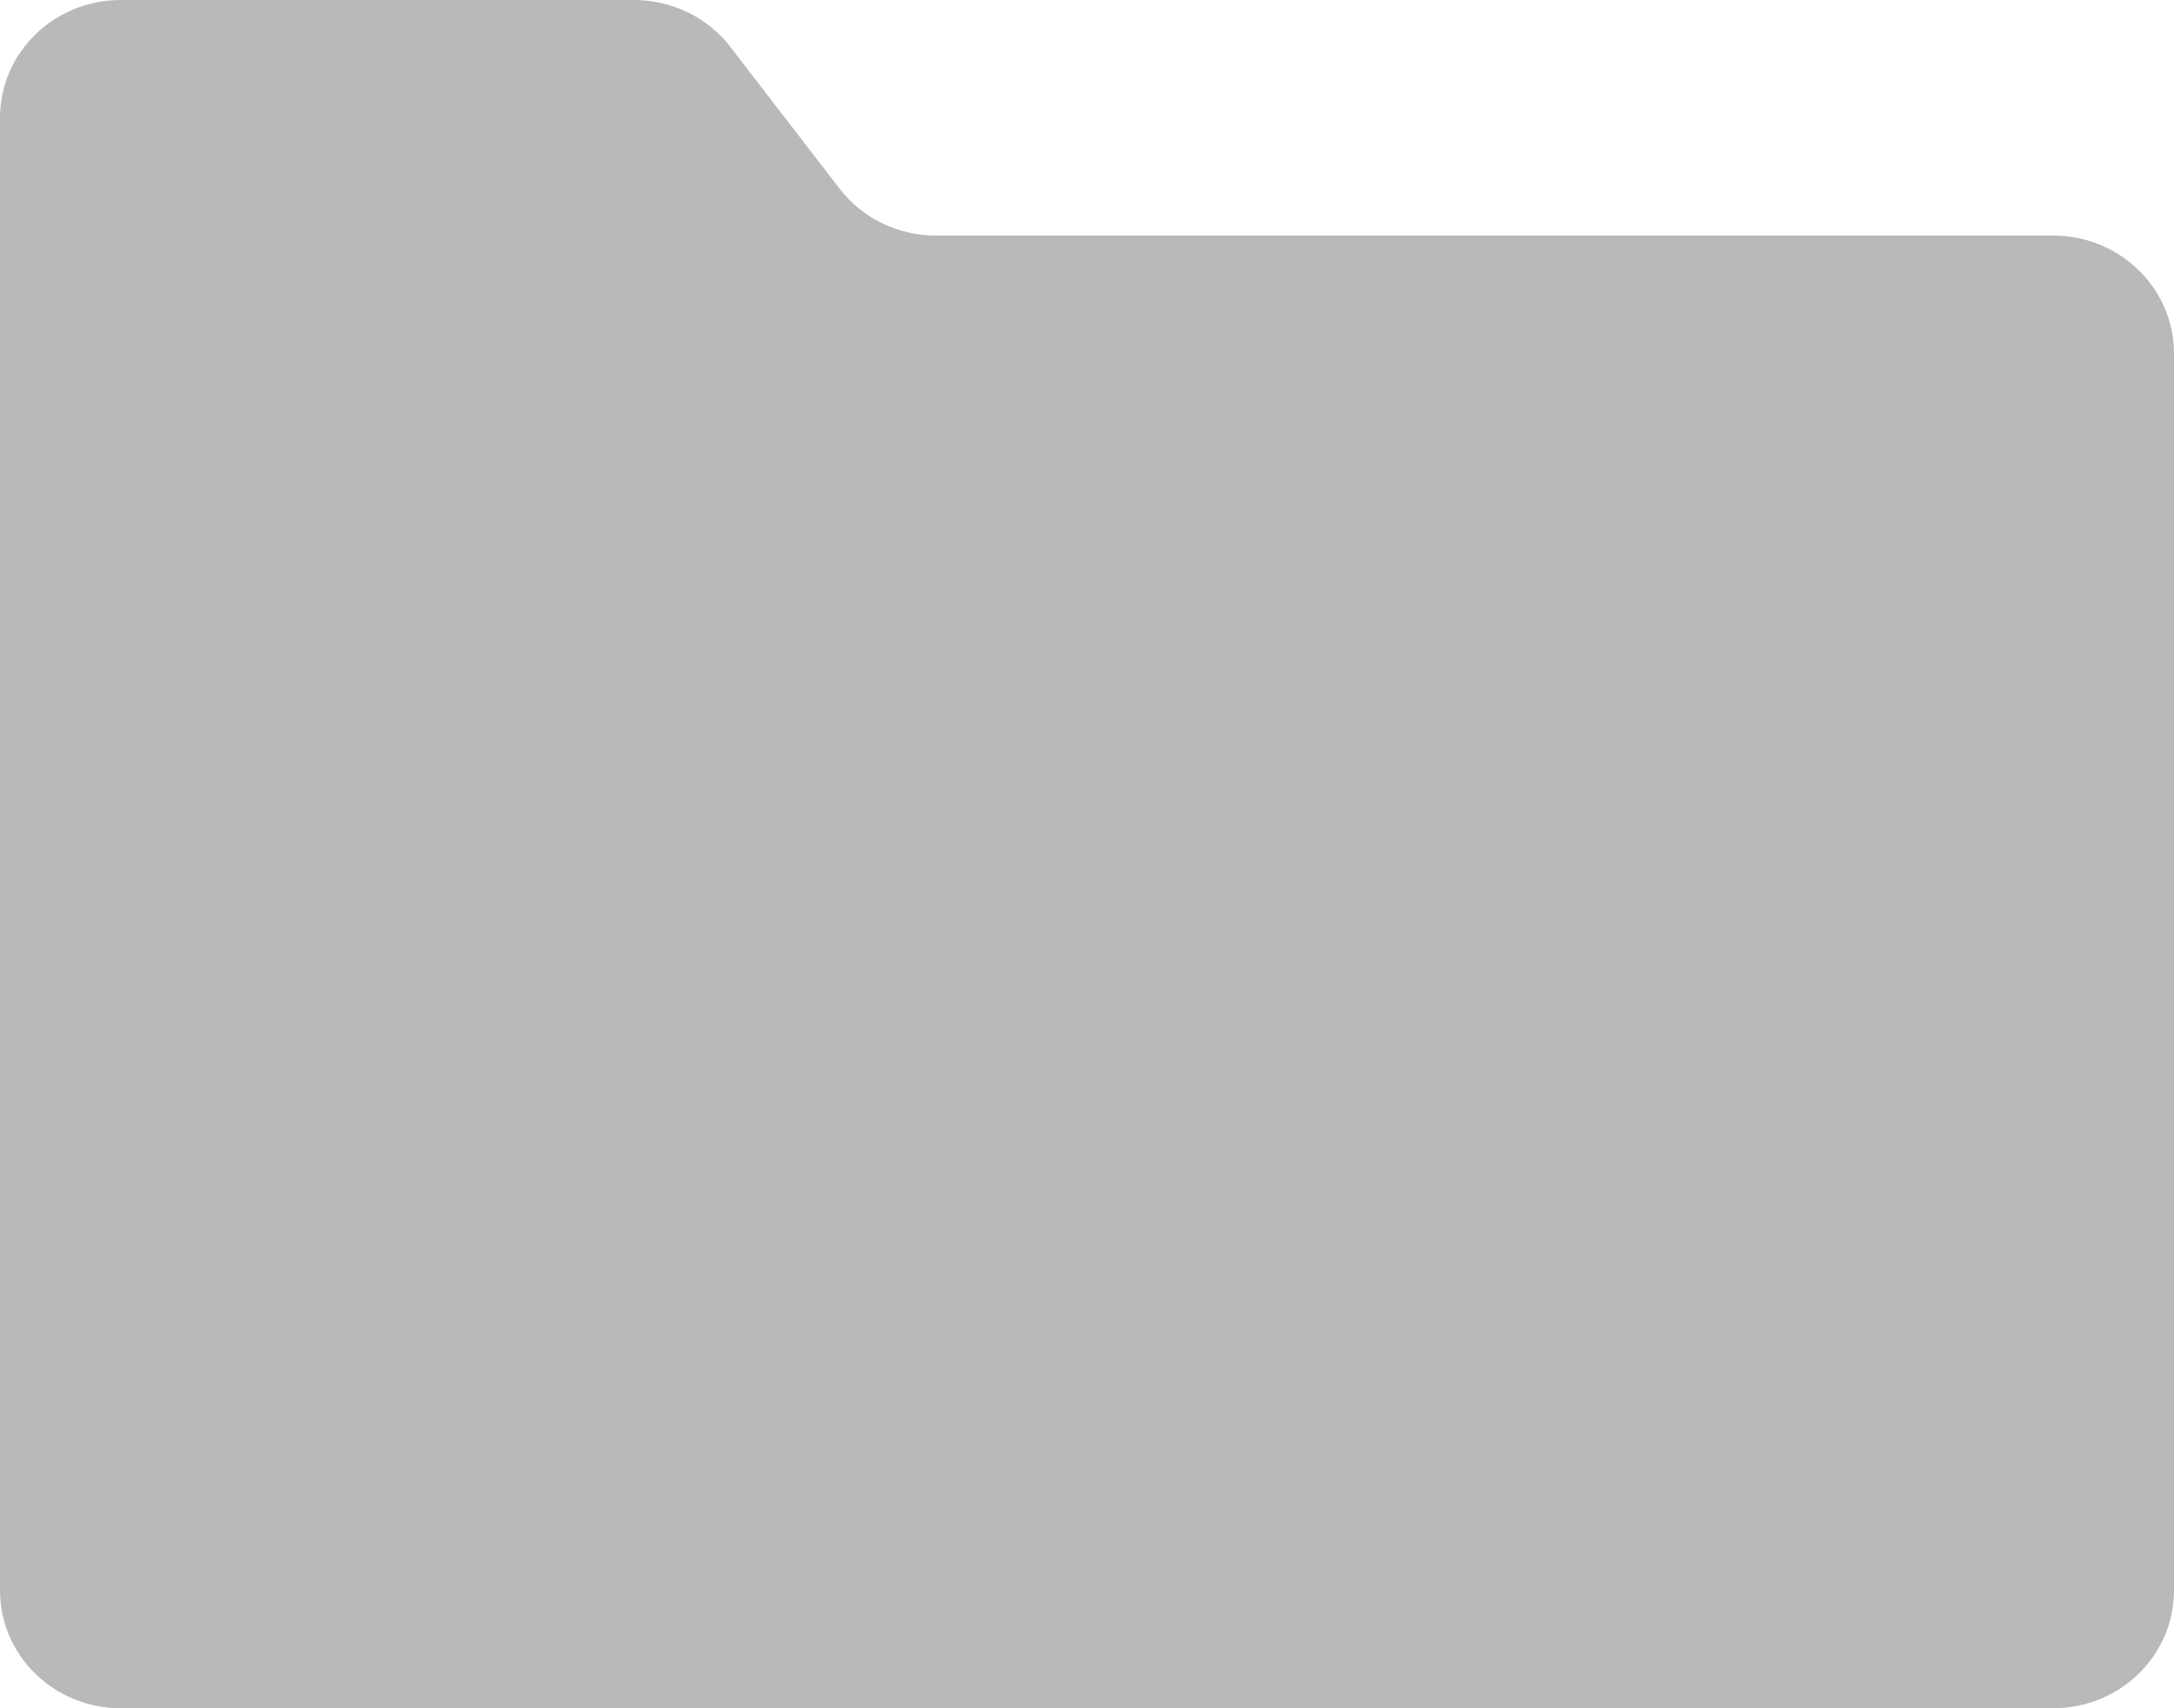 <svg width="14" height="11" viewBox="0 0 14 11" fill="none" xmlns="http://www.w3.org/2000/svg">
<path fill-rule="evenodd" clip-rule="evenodd" d="M4.083 0C4.328 0 4.559 0.113 4.705 0.304L5.406 1.214C5.552 1.405 5.783 1.517 6.028 1.517H13.222C13.652 1.517 14 1.857 14 2.276V10.241C14 10.661 13.652 11 13.222 11H0.778C0.348 11 0 10.661 0 10.241V0.759C0 0.339 0.348 1.89655e-05 0.778 1.89655e-05L4.083 0Z" fill="#B9B9B9"/>
</svg>
